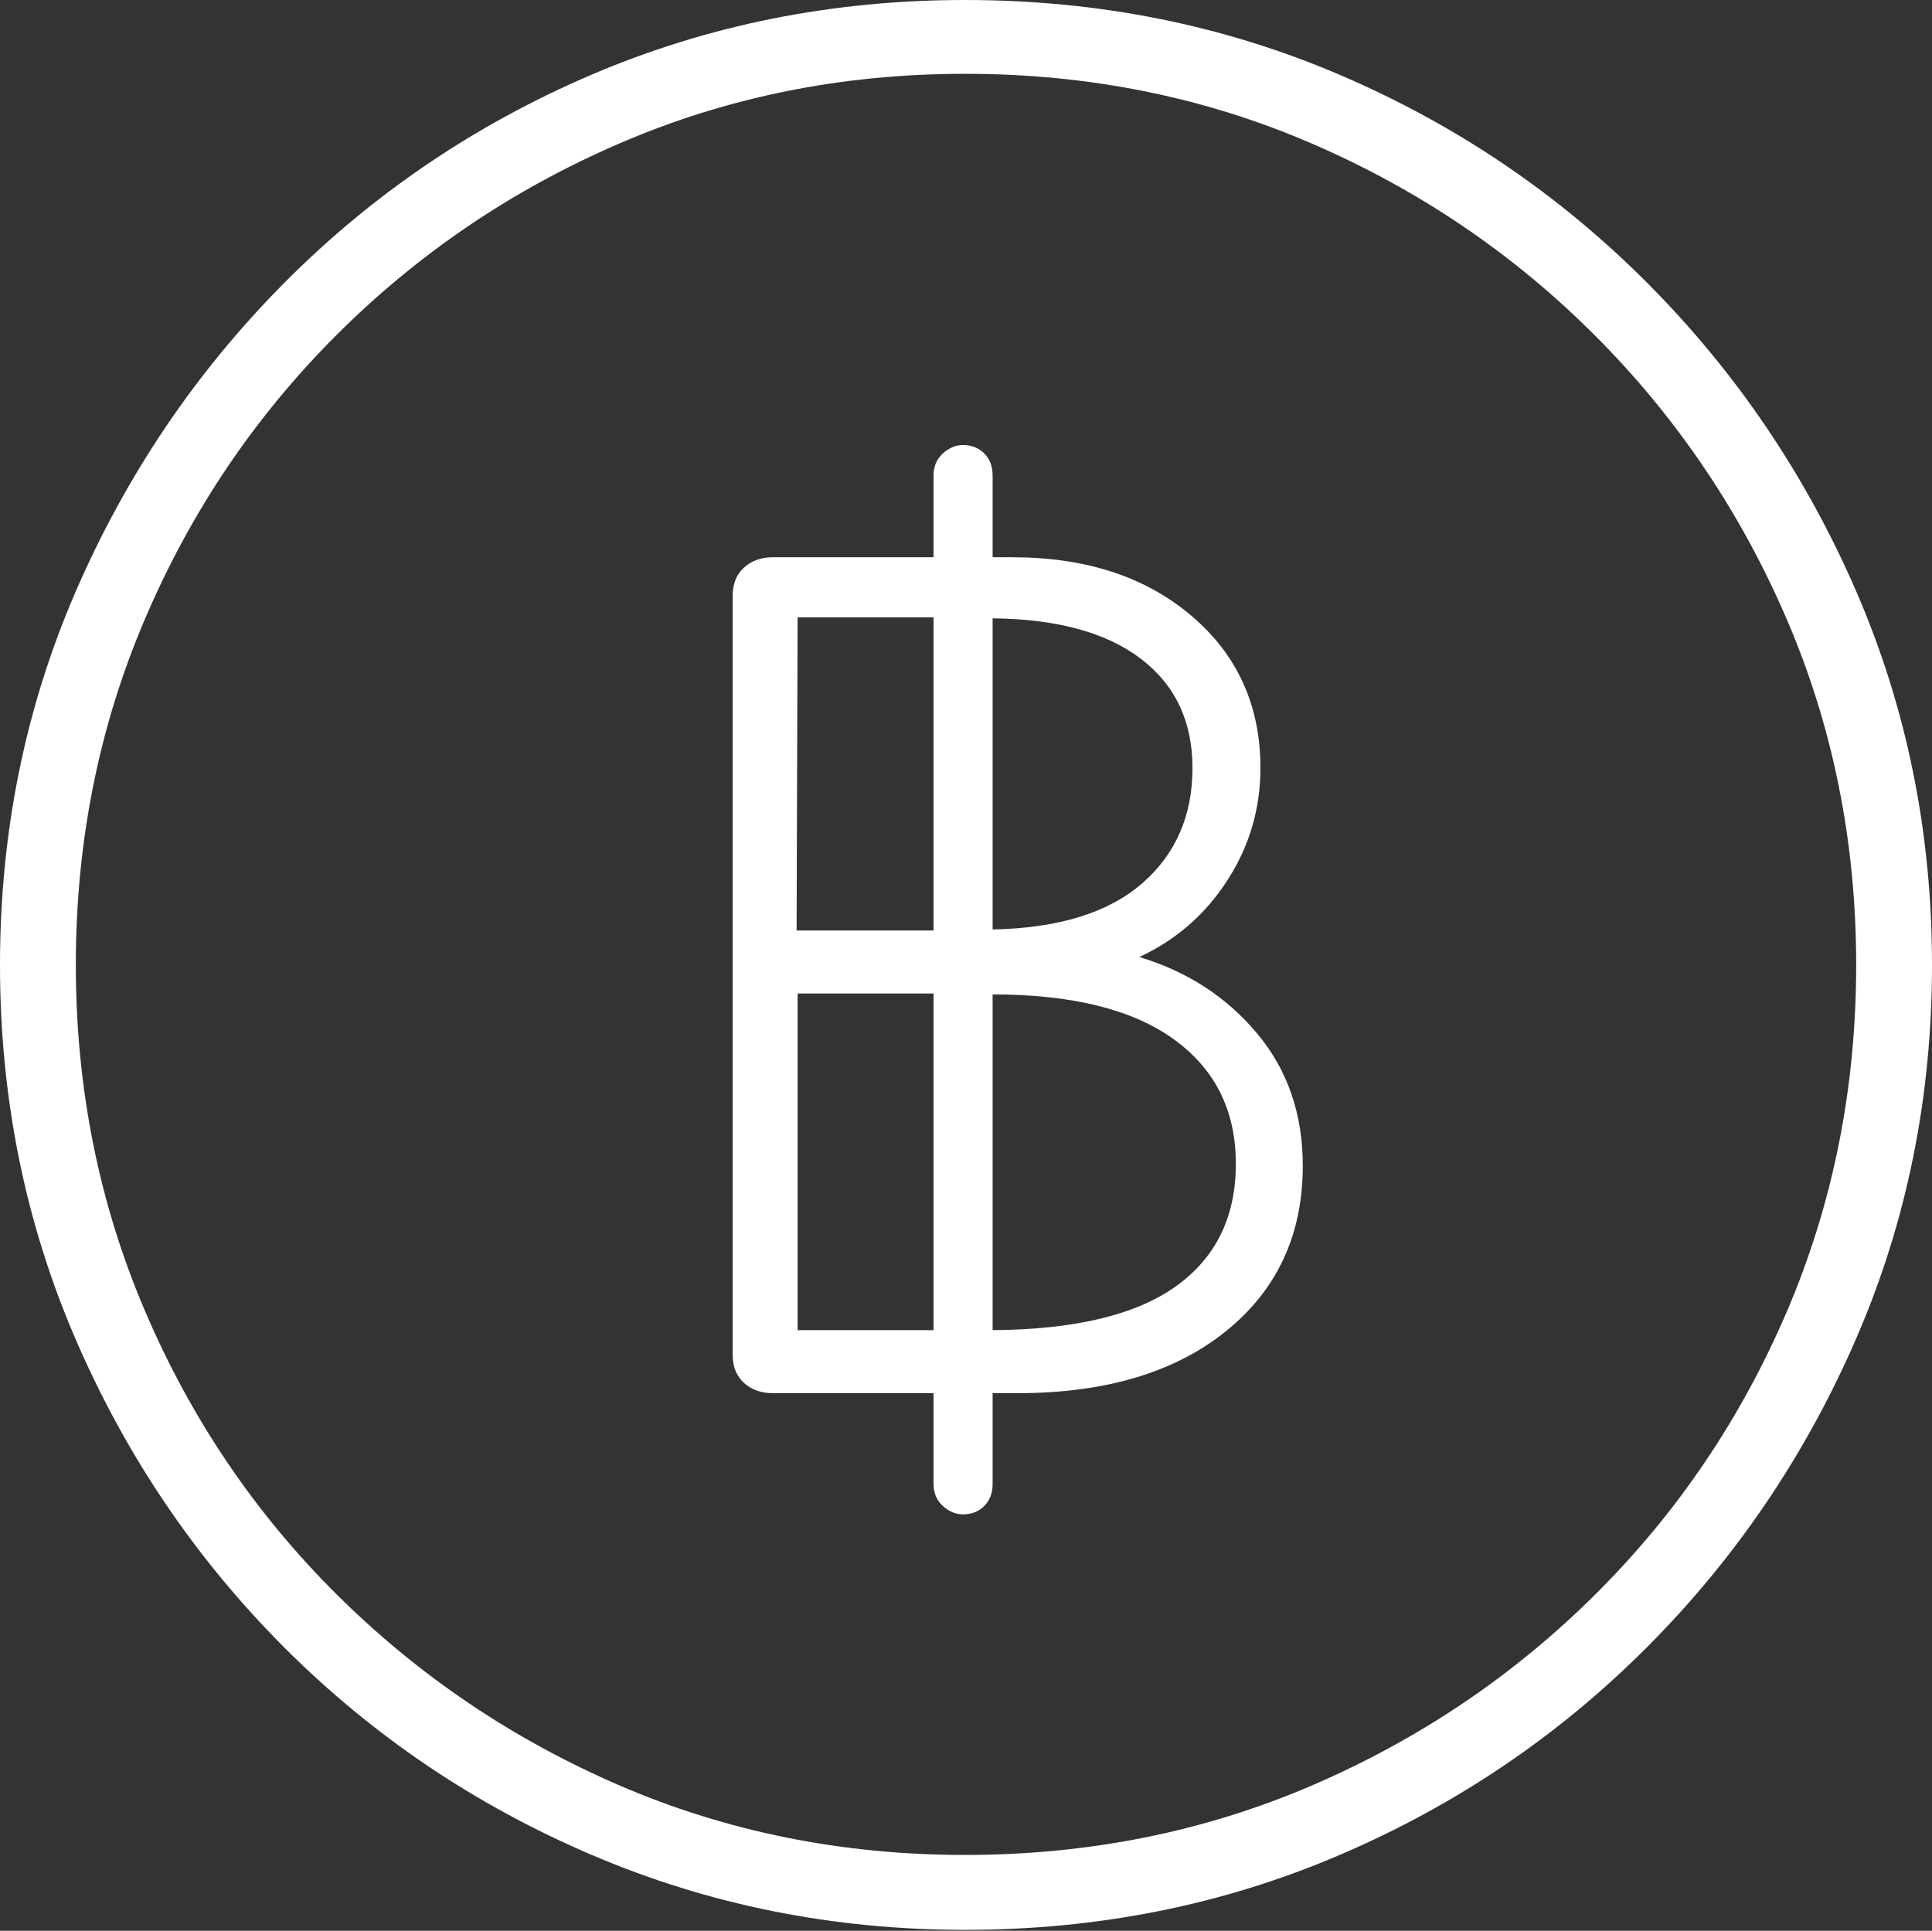<?xml version="1.0" encoding="UTF-8"?>
<!--Generator: Apple Native CoreSVG 175-->
<!DOCTYPE svg
PUBLIC "-//W3C//DTD SVG 1.1//EN"
       "http://www.w3.org/Graphics/SVG/1.1/DTD/svg11.dtd">
<svg version="1.1" xmlns="http://www.w3.org/2000/svg" xmlns:xlink="http://www.w3.org/1999/xlink" width="19.16" height="19.15">
 <rect width="100%" height="100%" fill="#333333" stroke="none"/>
 <g>
  <rect height="19.15" opacity="0" width="19.16" x="0" y="0"/>
  <path d="M9.57 19.141Q11.553 19.141 13.286 18.398Q15.02 17.656 16.338 16.333Q17.656 15.01 18.408 13.276Q19.16 11.543 19.16 9.57Q19.16 7.598 18.408 5.864Q17.656 4.131 16.338 2.808Q15.02 1.484 13.286 0.742Q11.553 0 9.57 0Q7.598 0 5.864 0.742Q4.131 1.484 2.817 2.808Q1.504 4.131 0.752 5.864Q0 7.598 0 9.57Q0 11.543 0.747 13.276Q1.494 15.01 2.812 16.333Q4.131 17.656 5.869 18.398Q7.607 19.141 9.57 19.141ZM9.57 18.398Q7.744 18.398 6.147 17.71Q4.551 17.021 3.335 15.81Q2.119 14.6 1.436 12.998Q0.752 11.396 0.752 9.57Q0.752 7.744 1.436 6.143Q2.119 4.541 3.335 3.325Q4.551 2.109 6.147 1.421Q7.744 0.732 9.57 0.732Q11.406 0.732 13.003 1.421Q14.6 2.109 15.815 3.325Q17.031 4.541 17.72 6.143Q18.408 7.744 18.408 9.57Q18.408 11.396 17.725 12.998Q17.041 14.6 15.825 15.81Q14.609 17.021 13.008 17.71Q11.406 18.398 9.57 18.398ZM9.551 15.02Q9.678 15.02 9.761 14.937Q9.844 14.854 9.844 14.717L9.844 13.818L10.088 13.818Q11.396 13.818 12.158 13.203Q12.92 12.588 12.92 11.562Q12.92 10.791 12.466 10.249Q12.012 9.707 11.299 9.492Q11.846 9.238 12.173 8.73Q12.5 8.223 12.5 7.617Q12.5 6.689 11.816 6.108Q11.133 5.527 10.039 5.527L9.844 5.527L9.844 4.717Q9.844 4.58 9.761 4.497Q9.678 4.414 9.551 4.414Q9.443 4.414 9.351 4.497Q9.258 4.58 9.258 4.717L9.258 5.527L7.666 5.527Q7.49 5.527 7.378 5.63Q7.266 5.732 7.266 5.908L7.266 13.438Q7.266 13.613 7.378 13.716Q7.49 13.818 7.666 13.818L9.258 13.818L9.258 14.717Q9.258 14.854 9.351 14.937Q9.443 15.02 9.551 15.02ZM7.91 13.193L7.91 9.854L9.258 9.854L9.258 13.193ZM9.844 13.193L9.844 9.863Q11.025 9.863 11.641 10.308Q12.256 10.752 12.256 11.543Q12.256 12.334 11.66 12.759Q11.065 13.184 9.844 13.193ZM7.9 9.229L7.91 6.123L9.258 6.123L9.258 9.229ZM9.844 9.219L9.844 6.133Q10.801 6.143 11.313 6.533Q11.826 6.924 11.826 7.617Q11.826 8.33 11.323 8.765Q10.82 9.199 9.844 9.219Z" fill="#ffffff"/>
 </g>
</svg>
